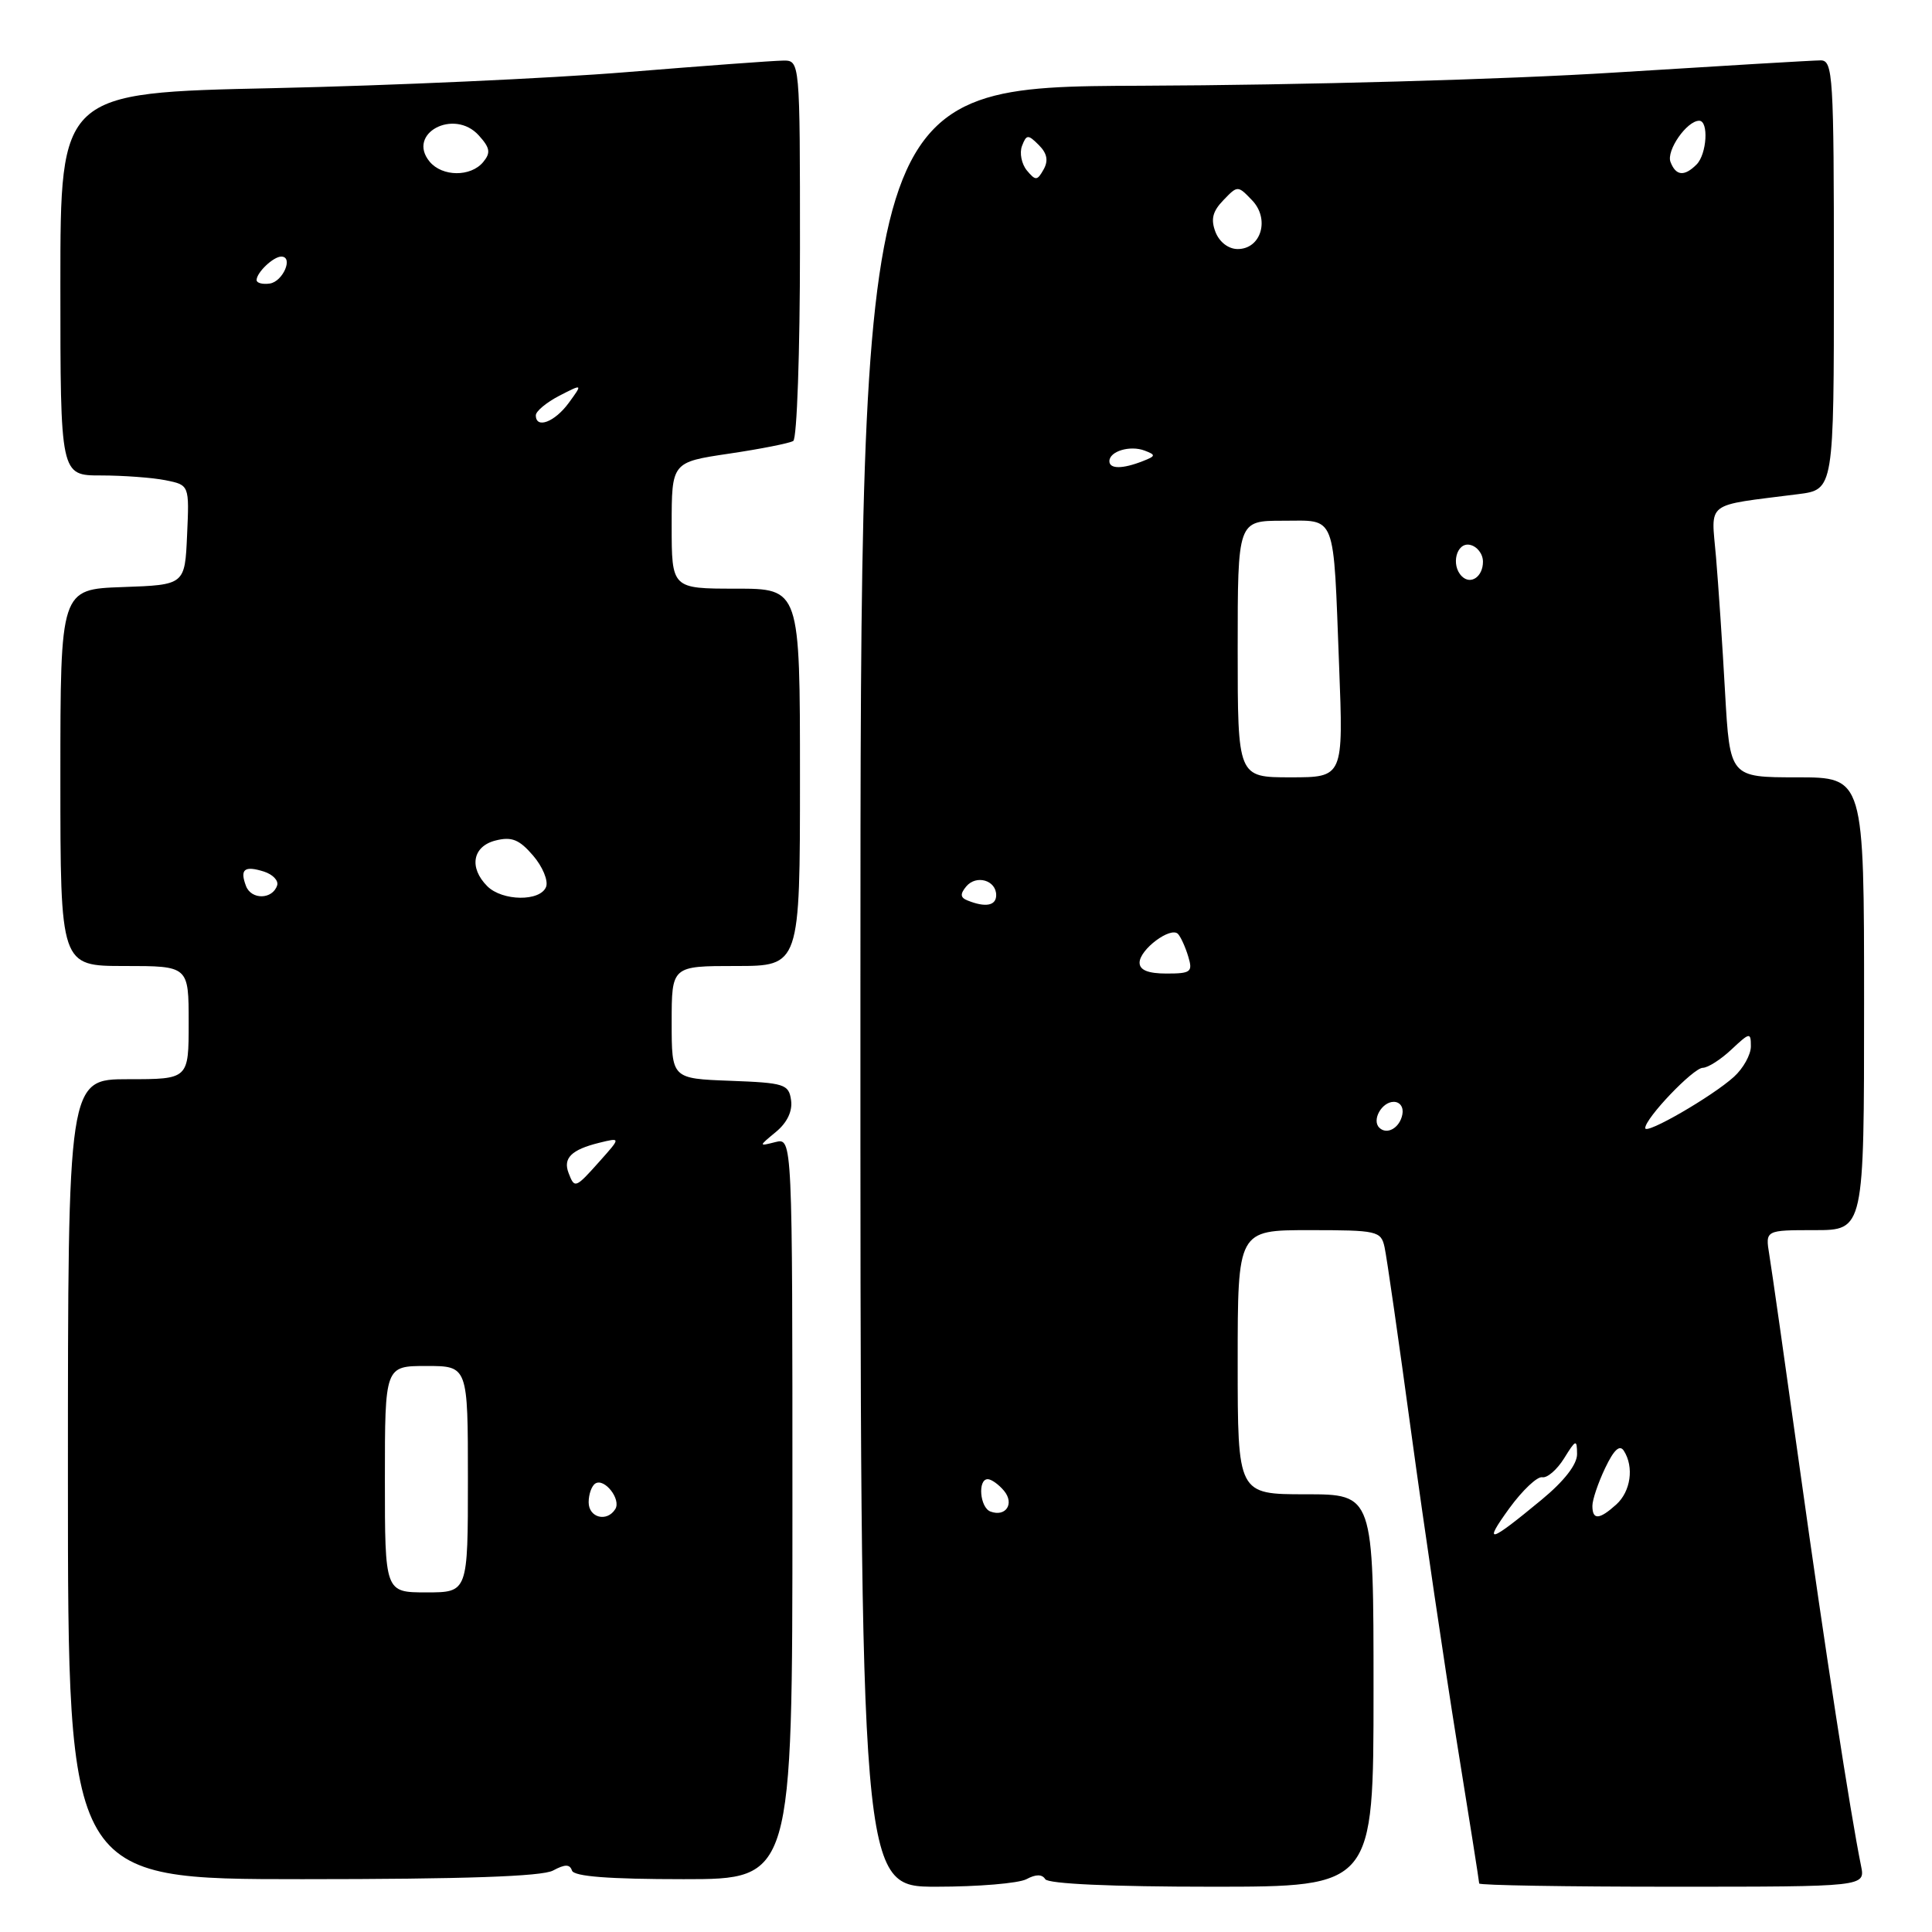 <?xml version="1.0" encoding="UTF-8" standalone="no"?>
<!DOCTYPE svg PUBLIC "-//W3C//DTD SVG 1.1//EN" "http://www.w3.org/Graphics/SVG/1.1/DTD/svg11.dtd" >
<svg xmlns="http://www.w3.org/2000/svg" xmlns:xlink="http://www.w3.org/1999/xlink" version="1.1" viewBox="0 0 256 256">
 <g >
 <path fill="currentColor"
d=" M 136.01 249.00 C 137.26 248.33 138.08 248.33 138.50 249.00 C 138.88 249.62 147.31 250.00 160.56 250.00 C 182.00 250.00 182.00 250.00 182.00 224.00 C 182.00 198.00 182.00 198.00 173.00 198.00 C 164.00 198.00 164.00 198.00 164.00 180.50 C 164.00 163.00 164.00 163.00 173.48 163.00 C 182.50 163.00 182.99 163.11 183.46 165.25 C 183.74 166.49 185.34 177.62 187.02 190.00 C 188.71 202.38 191.42 220.74 193.04 230.82 C 194.67 240.90 196.00 249.33 196.00 249.57 C 196.00 249.81 207.51 250.00 221.58 250.00 C 247.16 250.00 247.16 250.00 246.60 247.25 C 245.18 240.27 241.79 218.28 238.54 195.00 C 236.58 180.97 234.74 168.04 234.44 166.25 C 233.91 163.00 233.91 163.00 240.45 163.00 C 247.00 163.00 247.00 163.00 247.00 133.00 C 247.00 103.00 247.00 103.00 238.11 103.00 C 229.22 103.00 229.22 103.00 228.58 91.75 C 228.24 85.56 227.69 77.49 227.38 73.81 C 226.74 66.30 225.72 67.08 238.25 65.48 C 243.00 64.88 243.00 64.88 243.00 36.44 C 243.00 10.02 242.88 8.00 241.25 8.00 C 240.29 8.00 228.03 8.73 214.00 9.61 C 199.44 10.53 172.53 11.28 151.26 11.36 C 114.02 11.50 114.02 11.50 114.01 130.75 C 114.00 250.00 114.00 250.00 124.07 250.00 C 129.60 250.00 134.97 249.55 136.01 249.00 Z  M 73.27 247.86 C 74.87 247.00 75.50 247.00 75.79 247.86 C 76.05 248.64 80.66 249.00 90.58 249.00 C 105.00 249.00 105.00 249.00 105.00 199.88 C 105.00 150.77 105.00 150.77 102.75 151.33 C 100.50 151.90 100.50 151.90 102.82 149.98 C 104.30 148.76 105.03 147.23 104.82 145.78 C 104.52 143.66 103.95 143.48 96.75 143.21 C 89.00 142.92 89.00 142.92 89.00 135.46 C 89.00 128.00 89.00 128.00 97.50 128.00 C 106.00 128.00 106.00 128.00 106.00 103.00 C 106.00 78.00 106.00 78.00 97.50 78.00 C 89.00 78.00 89.00 78.00 89.00 69.62 C 89.00 61.24 89.00 61.24 96.61 60.11 C 100.80 59.49 104.62 58.73 105.11 58.43 C 105.60 58.13 106.00 46.66 106.00 32.94 C 106.00 8.00 106.00 8.00 103.75 8.03 C 102.51 8.04 93.17 8.73 83.00 9.56 C 72.83 10.39 51.79 11.34 36.25 11.68 C 8.00 12.29 8.00 12.29 8.00 37.65 C 8.00 63.00 8.00 63.00 13.38 63.00 C 16.33 63.00 20.18 63.29 21.92 63.63 C 25.09 64.27 25.09 64.27 24.79 70.88 C 24.50 77.50 24.50 77.50 16.25 77.79 C 8.00 78.08 8.00 78.08 8.00 103.04 C 8.00 128.00 8.00 128.00 16.50 128.00 C 25.00 128.00 25.00 128.00 25.00 135.50 C 25.00 143.00 25.00 143.00 17.00 143.00 C 9.00 143.00 9.00 143.00 9.00 196.00 C 9.00 249.00 9.00 249.00 40.07 249.00 C 61.46 249.00 71.80 248.64 73.27 247.86 Z  M 199.99 199.86 C 201.74 197.46 203.70 195.61 204.36 195.74 C 205.01 195.87 206.31 194.75 207.25 193.24 C 208.81 190.72 208.95 190.67 208.97 192.66 C 208.99 194.03 207.28 196.24 204.25 198.74 C 197.27 204.51 196.47 204.72 199.99 199.86 Z  M 131.25 200.29 C 129.84 199.78 129.52 196.00 130.88 196.00 C 131.36 196.00 132.33 196.69 133.04 197.54 C 134.45 199.24 133.28 201.04 131.25 200.29 Z  M 211.00 199.53 C 211.00 198.73 211.76 196.48 212.69 194.53 C 213.85 192.09 214.62 191.38 215.17 192.24 C 216.54 194.39 216.08 197.62 214.17 199.35 C 211.91 201.39 211.00 201.44 211.00 199.53 Z  M 182.76 149.42 C 181.74 148.41 183.10 146.00 184.68 146.00 C 185.51 146.00 186.01 146.72 185.82 147.67 C 185.48 149.46 183.77 150.43 182.76 149.42 Z  M 218.00 149.48 C 218.00 148.17 224.37 141.50 225.63 141.49 C 226.31 141.48 228.02 140.39 229.43 139.06 C 231.86 136.78 232.00 136.76 232.00 138.65 C 232.00 139.75 230.99 141.57 229.75 142.69 C 226.88 145.29 218.00 150.42 218.00 149.48 Z  M 151.00 127.56 C 151.00 125.81 155.14 122.72 156.10 123.76 C 156.47 124.17 157.08 125.51 157.45 126.75 C 158.07 128.79 157.80 129.00 154.57 129.00 C 152.13 129.00 151.00 128.54 151.00 127.56 Z  M 128.21 119.32 C 127.24 118.94 127.20 118.46 128.03 117.46 C 129.36 115.87 132.00 116.63 132.00 118.61 C 132.00 120.01 130.59 120.28 128.21 119.32 Z  M 164.00 86.00 C 164.00 69.00 164.00 69.00 169.98 69.00 C 177.16 69.00 176.65 67.69 177.44 88.25 C 178.01 103.00 178.01 103.00 171.00 103.00 C 164.00 103.00 164.00 103.00 164.00 86.00 Z  M 193.69 76.35 C 192.22 74.88 192.99 71.85 194.75 72.19 C 195.71 72.38 196.50 73.38 196.50 74.43 C 196.50 76.42 194.87 77.54 193.69 76.35 Z  M 147.00 61.11 C 147.00 59.79 149.75 58.97 151.68 59.71 C 153.18 60.28 153.15 60.43 151.43 61.10 C 148.74 62.16 147.00 62.16 147.00 61.11 Z  M 161.06 30.75 C 160.41 29.06 160.67 28.01 162.10 26.53 C 163.99 24.56 164.01 24.56 165.90 26.53 C 168.29 29.00 167.12 33.00 164.00 33.00 C 162.78 33.00 161.58 32.08 161.06 30.75 Z  M 136.06 22.58 C 135.36 21.72 135.07 20.26 135.42 19.34 C 136.01 17.80 136.22 17.79 137.65 19.22 C 138.75 20.32 138.94 21.29 138.28 22.46 C 137.44 23.96 137.22 23.97 136.06 22.58 Z  M 221.35 21.46 C 220.77 19.95 223.52 16.00 225.15 16.00 C 226.44 16.00 226.17 20.43 224.80 21.80 C 223.18 23.42 222.06 23.31 221.35 21.46 Z  M 51.00 196.00 C 51.00 181.00 51.00 181.00 56.50 181.00 C 62.00 181.00 62.00 181.00 62.00 196.00 C 62.00 211.00 62.00 211.00 56.50 211.00 C 51.00 211.00 51.00 211.00 51.00 196.00 Z  M 78.00 199.06 C 78.00 197.99 78.40 196.87 78.89 196.57 C 80.10 195.82 82.33 198.67 81.53 199.96 C 80.43 201.73 78.00 201.11 78.00 199.06 Z  M 75.34 155.43 C 74.58 153.46 75.71 152.34 79.38 151.43 C 82.27 150.72 82.27 150.72 79.47 153.86 C 76.24 157.48 76.14 157.52 75.34 155.43 Z  M 32.60 117.41 C 31.75 115.18 32.38 114.67 34.98 115.49 C 36.15 115.87 36.94 116.69 36.72 117.33 C 36.10 119.20 33.31 119.25 32.60 117.41 Z  M 64.57 117.43 C 62.10 114.96 62.62 112.13 65.67 111.37 C 67.80 110.83 68.81 111.24 70.63 113.36 C 71.90 114.83 72.67 116.70 72.36 117.51 C 71.60 119.48 66.57 119.42 64.57 117.43 Z  M 71.00 55.03 C 71.00 54.49 72.40 53.33 74.11 52.44 C 77.22 50.84 77.22 50.84 75.36 53.39 C 73.50 55.93 71.00 56.87 71.00 55.03 Z  M 34.00 37.11 C 34.00 36.11 36.22 34.00 37.27 34.00 C 38.92 34.00 37.50 37.31 35.75 37.57 C 34.79 37.71 34.00 37.50 34.00 37.11 Z  M 56.93 21.42 C 53.84 17.69 60.17 14.32 63.44 17.94 C 64.94 19.60 65.05 20.24 64.02 21.48 C 62.37 23.46 58.60 23.43 56.93 21.42 Z "/>
</g>
</svg>
